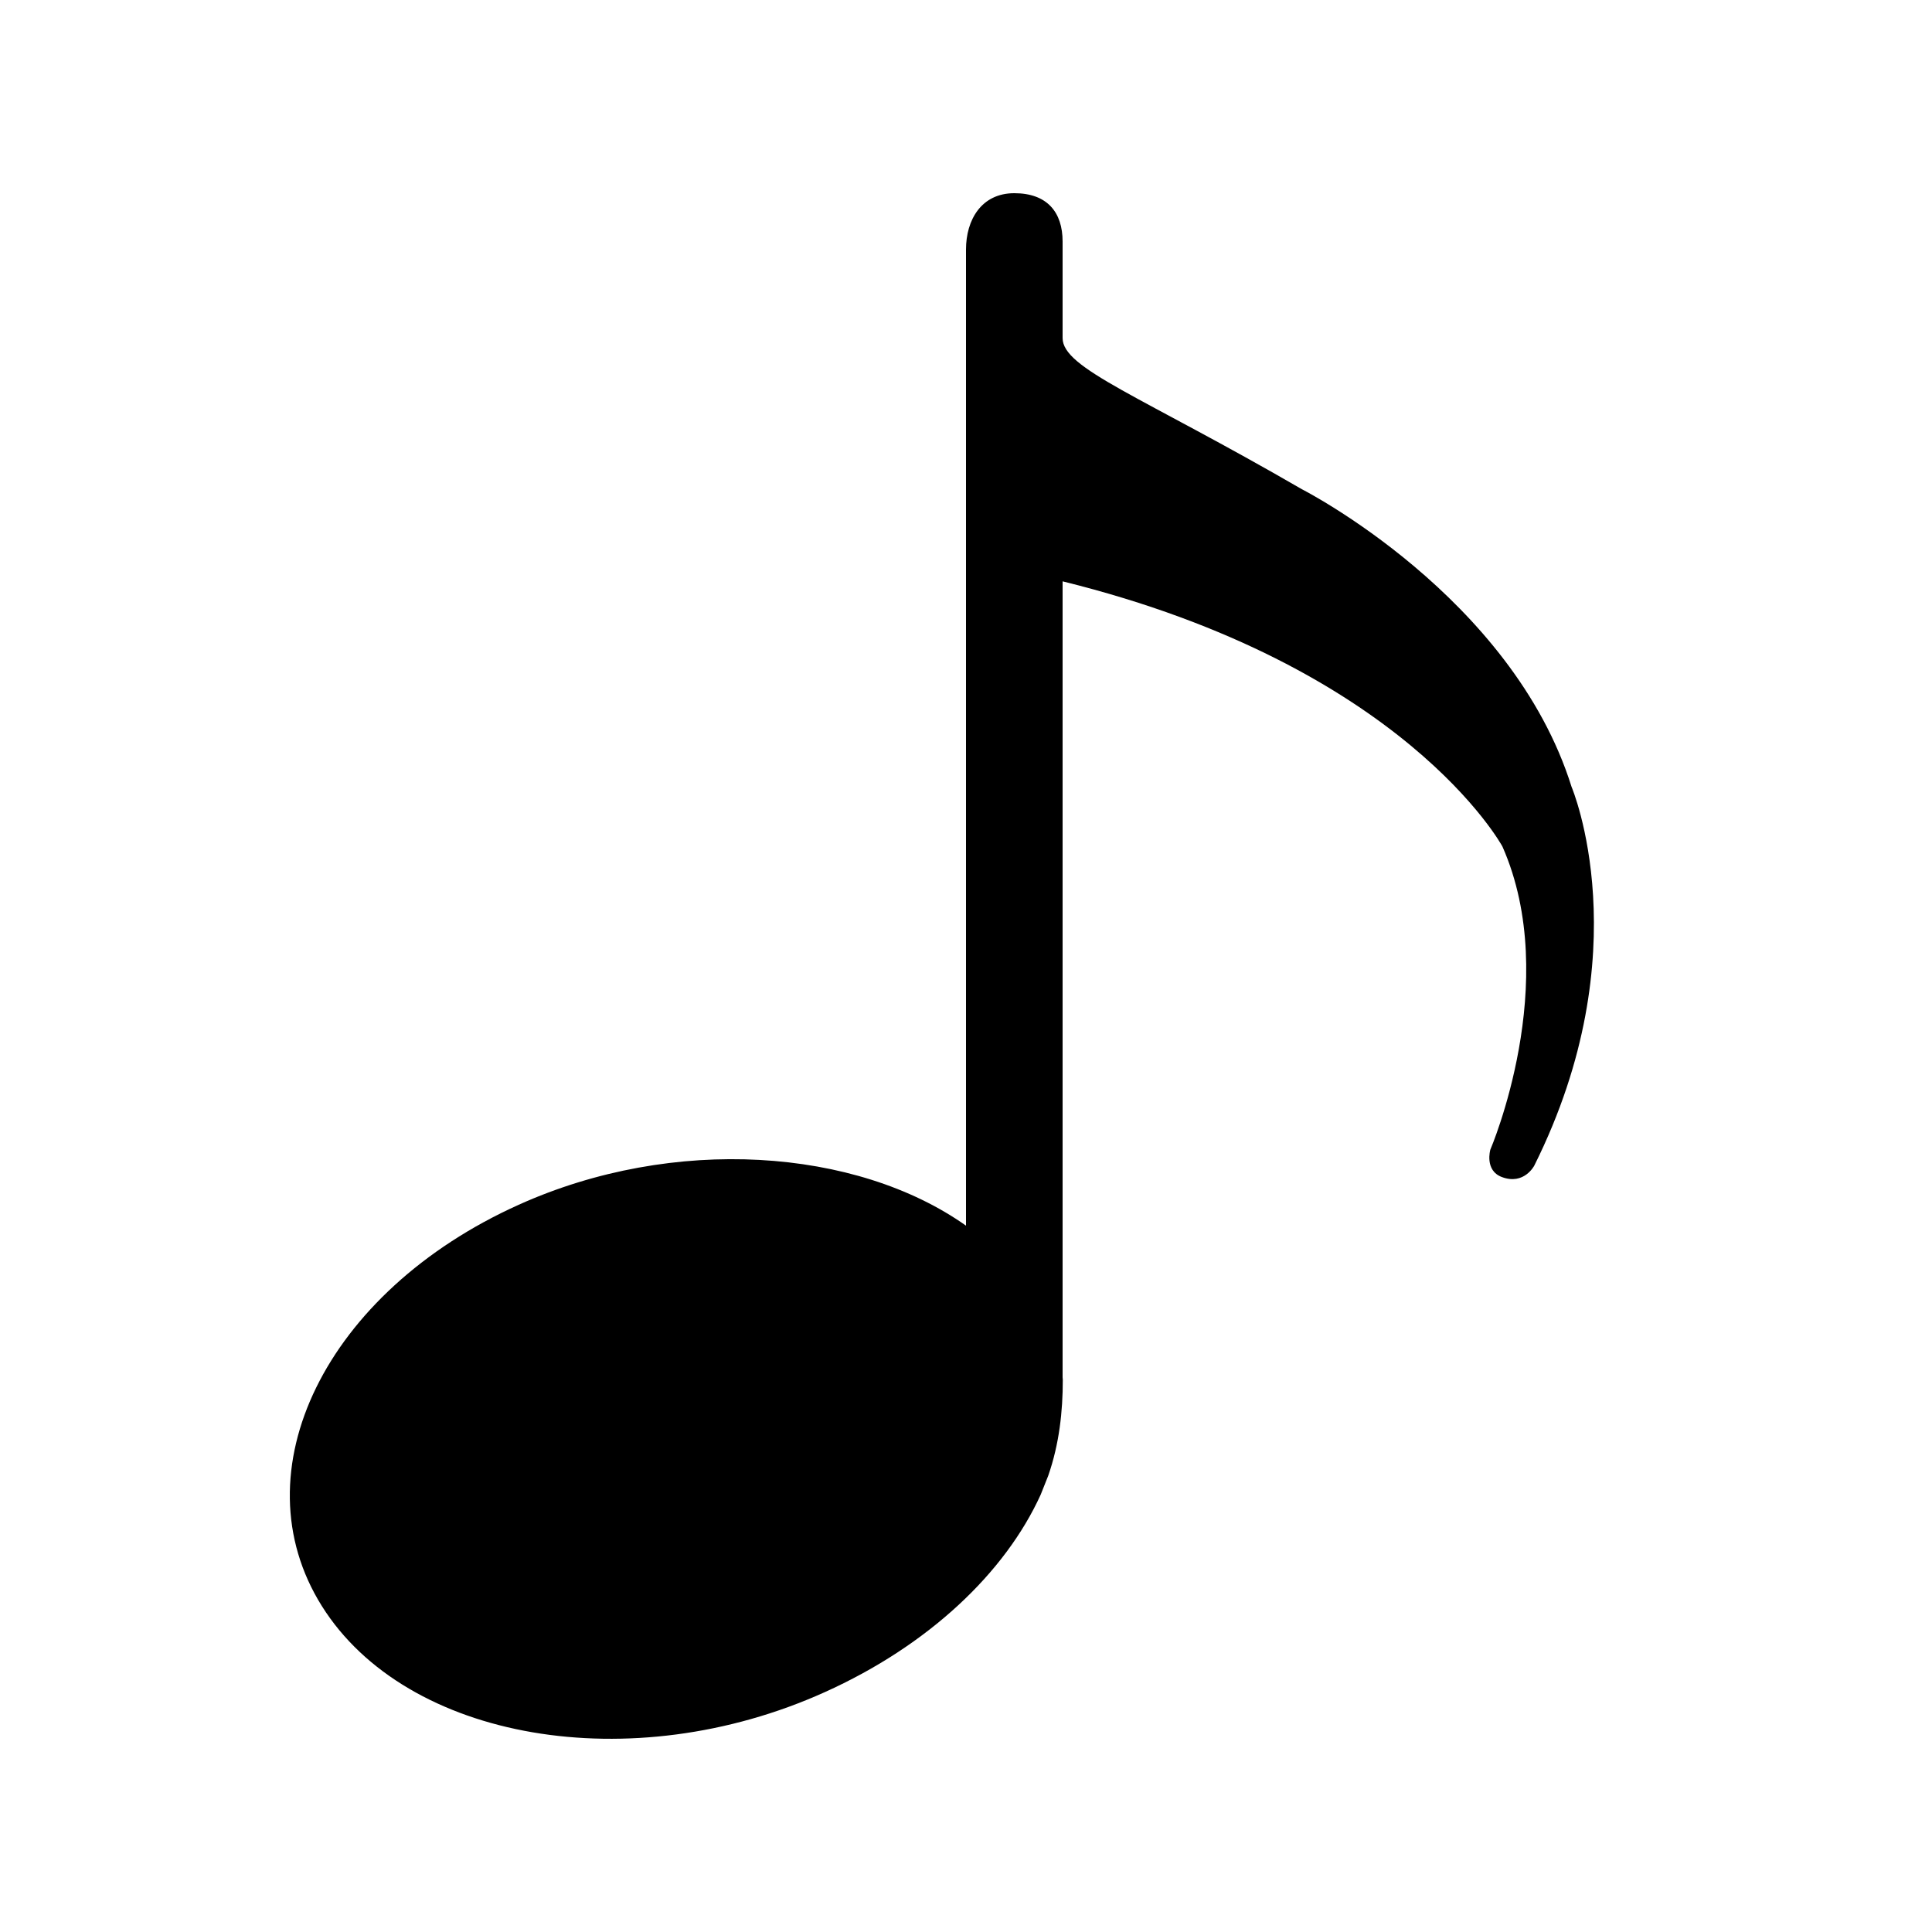 <svg xmlns="http://www.w3.org/2000/svg" width="20" height="20" viewBox="0 0 20 20">
  <path fill-rule="evenodd" d="M10.5,2 C10.84,2 11,2.197 11,2.5 L11,2.5 L11,3.5 C11,3.815 11.81,4.099 13.478,5.065 C13.478,5.065 15.65,6.17 16.269,8.146 C16.269,8.146 16.991,9.843 15.883,12.066 C15.883,12.066 15.778,12.271 15.548,12.185 C15.365,12.117 15.428,11.901 15.428,11.901 C15.428,11.901 16.173,10.168 15.553,8.763 C15.553,8.763 14.542,6.893 11,6.018 L11,6.018 L11,14.257 L11.002,14.285 C11.002,14.61 10.966,14.947 10.851,15.277 L10.773,15.473 C10.405,16.281 9.612,17.034 8.536,17.518 C6.537,18.419 4.207,18.02 3.332,16.626 C2.458,15.233 3.37,13.373 5.369,12.472 C6.975,11.748 8.865,11.885 10,12.688 L10,2.583 C10,2.275 10.16,2 10.5,2 Z"/>
</svg>

